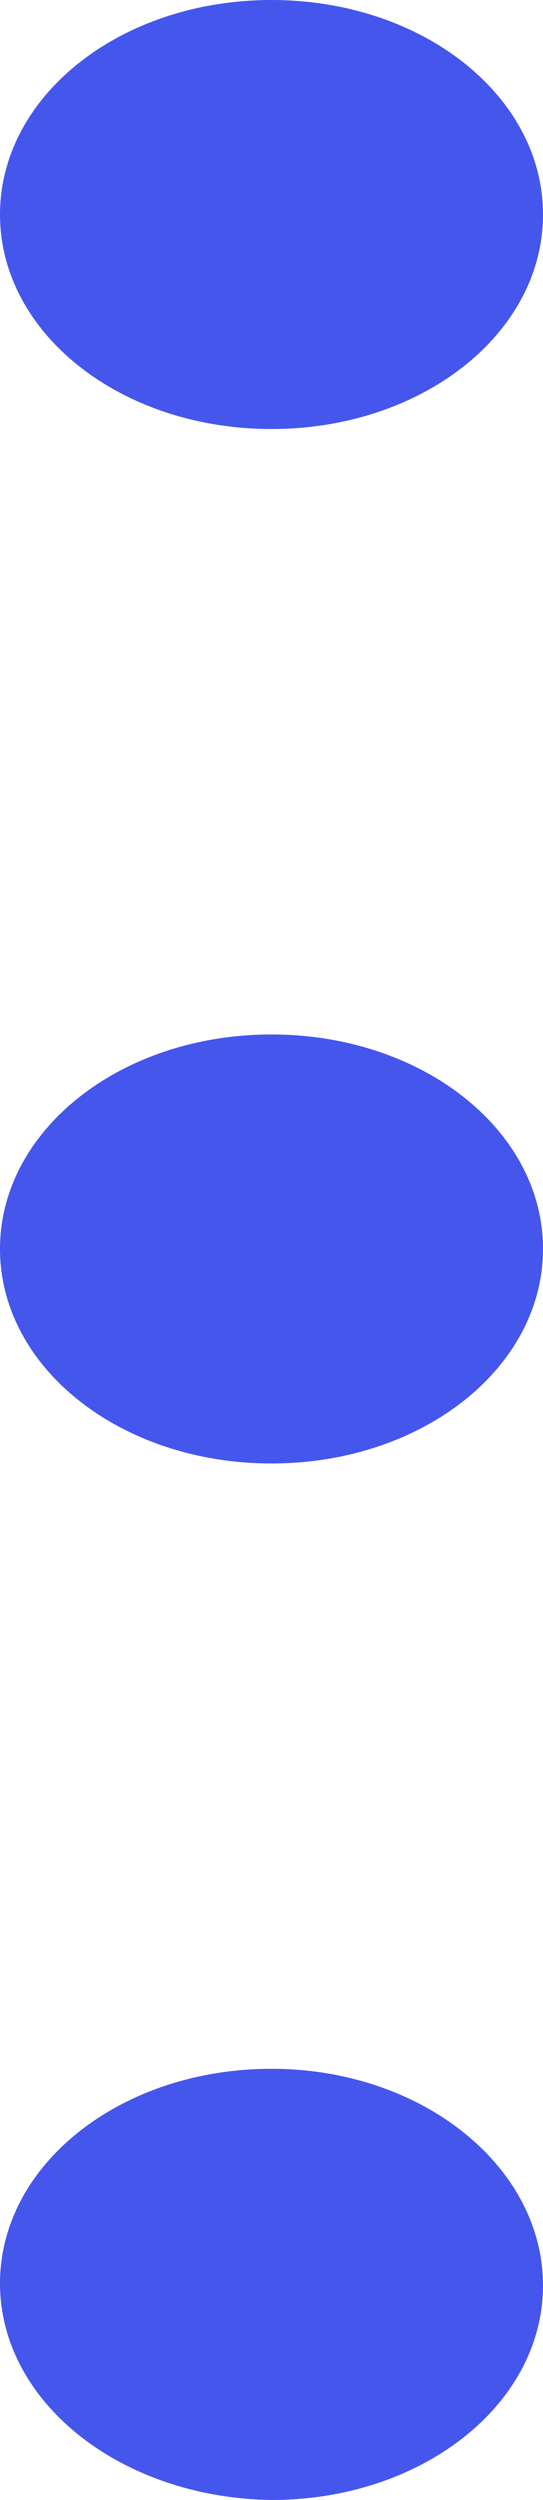 <svg width="5" height="23" viewBox="0 0 5 23" fill="none" xmlns="http://www.w3.org/2000/svg">
<path d="M2.5 3.947C3.886 3.947 5 3.068 5 1.974C5 0.879 3.886 0 2.5 0C1.114 0 0 0.879 0 1.974C0 3.068 1.114 3.947 2.5 3.947ZM2.5 13.464C3.886 13.464 5 12.585 5 11.49C5 10.396 3.886 9.517 2.5 9.517C1.114 9.517 0 10.396 0 11.49C0 12.585 1.114 13.464 2.5 13.464ZM2.5 23C3.886 23 5 22.121 5 21.026C5 19.932 3.886 19.033 2.5 19.033C1.114 19.033 0 19.913 0 21.007C0 22.101 1.114 22.98 2.5 23Z" fill="#4556ED"/>
</svg>
